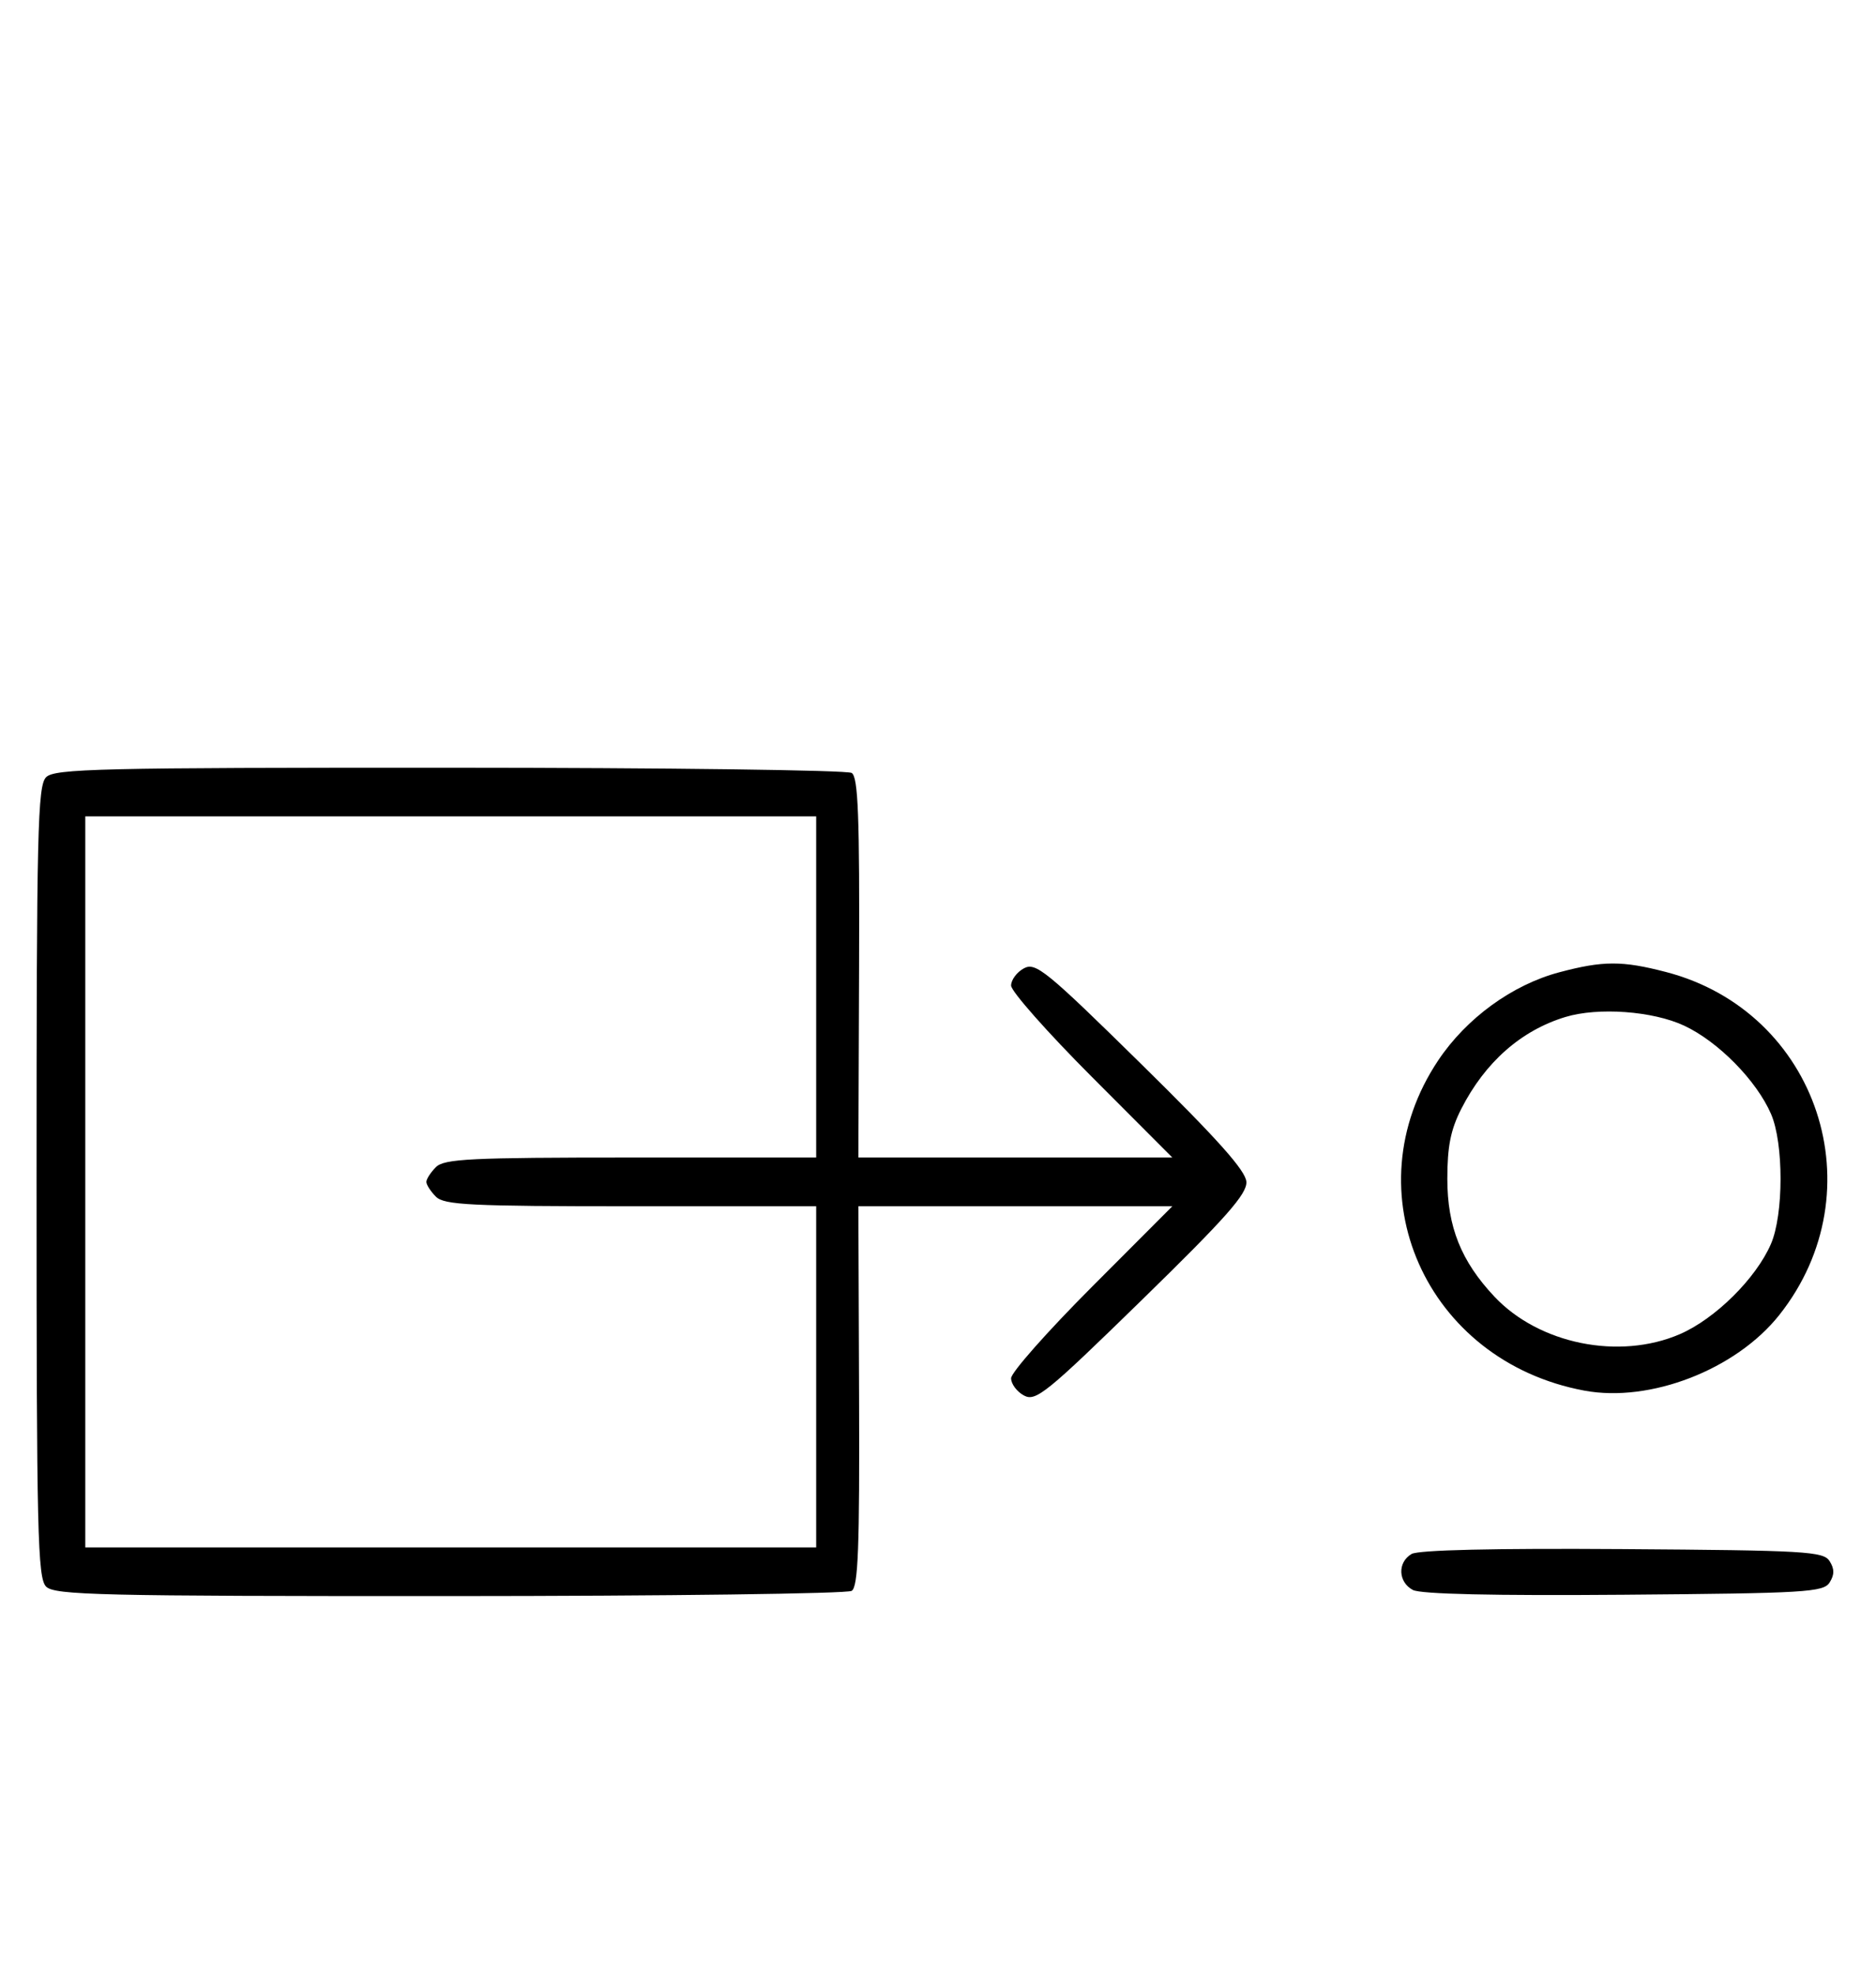 <svg xmlns="http://www.w3.org/2000/svg" width="308" height="324" viewBox="0 0 308 324" version="1.1">
	<path d="M 7.571 127.571 C 6.175 128.968, 6 136.372, 6 194 C 6 251.628, 6.175 259.032, 7.571 260.429 C 8.968 261.825, 16.343 261.998, 73.821 261.985 C 109.395 261.976, 139.099 261.590, 139.830 261.126 C 140.895 260.451, 141.137 254.064, 141.043 229.141 L 140.926 198 166.699 198 L 192.472 198 179.236 211.263 C 171.956 218.558, 166 225.292, 166 226.228 C 166 227.164, 166.954 228.440, 168.120 229.064 C 170.049 230.096, 171.789 228.685, 187.500 213.349 C 201.259 199.919, 204.735 195.993, 204.631 194 C 204.535 192.168, 199.920 186.996, 187.365 174.653 C 171.776 159.326, 170.040 157.908, 168.115 158.938 C 166.952 159.561, 166 160.836, 166 161.772 C 166 162.708, 171.956 169.442, 179.236 176.737 L 192.472 190 166.699 190 L 140.926 190 141.043 158.859 C 141.137 133.936, 140.895 127.549, 139.830 126.874 C 139.099 126.410, 109.395 126.024, 73.821 126.015 C 16.343 126.002, 8.968 126.175, 7.571 127.571 M 14 194 L 14 254 74 254 L 134 254 134 226 L 134 198 103.571 198 C 77.242 198, 72.931 197.788, 71.571 196.429 C 70.707 195.564, 70 194.471, 70 194 C 70 193.529, 70.707 192.436, 71.571 191.571 C 72.931 190.212, 77.242 190, 103.571 190 L 134 190 134 162 L 134 134 74 134 L 14 134 14 194 M 256 159.594 C 248.278 161.646, 240.750 167.125, 236.116 174.065 C 221.732 195.604, 234.049 223.411, 260.120 228.259 C 270.942 230.272, 285.029 224.802, 292.138 215.826 C 308.230 195.508, 298.490 166.051, 273.530 159.550 C 266.335 157.676, 263.185 157.684, 256 159.594 M 256.994 166.934 C 249.725 169.145, 243.821 174.354, 239.918 182 C 238.170 185.426, 237.621 188.171, 237.621 193.500 C 237.621 201.369, 239.883 207.023, 245.358 212.838 C 252.677 220.612, 265.831 223.279, 275.767 219.005 C 281.566 216.510, 288.297 209.855, 290.750 204.190 C 292.845 199.355, 292.856 187.671, 290.771 182.860 C 288.389 177.362, 282.095 170.964, 276.500 168.353 C 271.348 165.948, 262.379 165.296, 256.994 166.934 M 231.750 255.073 C 229.413 256.444, 229.527 259.677, 231.960 260.979 C 233.243 261.665, 245.208 261.936, 266.601 261.764 C 296.469 261.523, 299.378 261.349, 300.386 259.750 C 301.191 258.474, 301.191 257.526, 300.386 256.250 C 299.377 254.649, 296.483 254.481, 266.391 254.273 C 245.280 254.127, 232.873 254.414, 231.750 255.073 " stroke="none" fill="black" fill-rule="evenodd"/>
</svg>